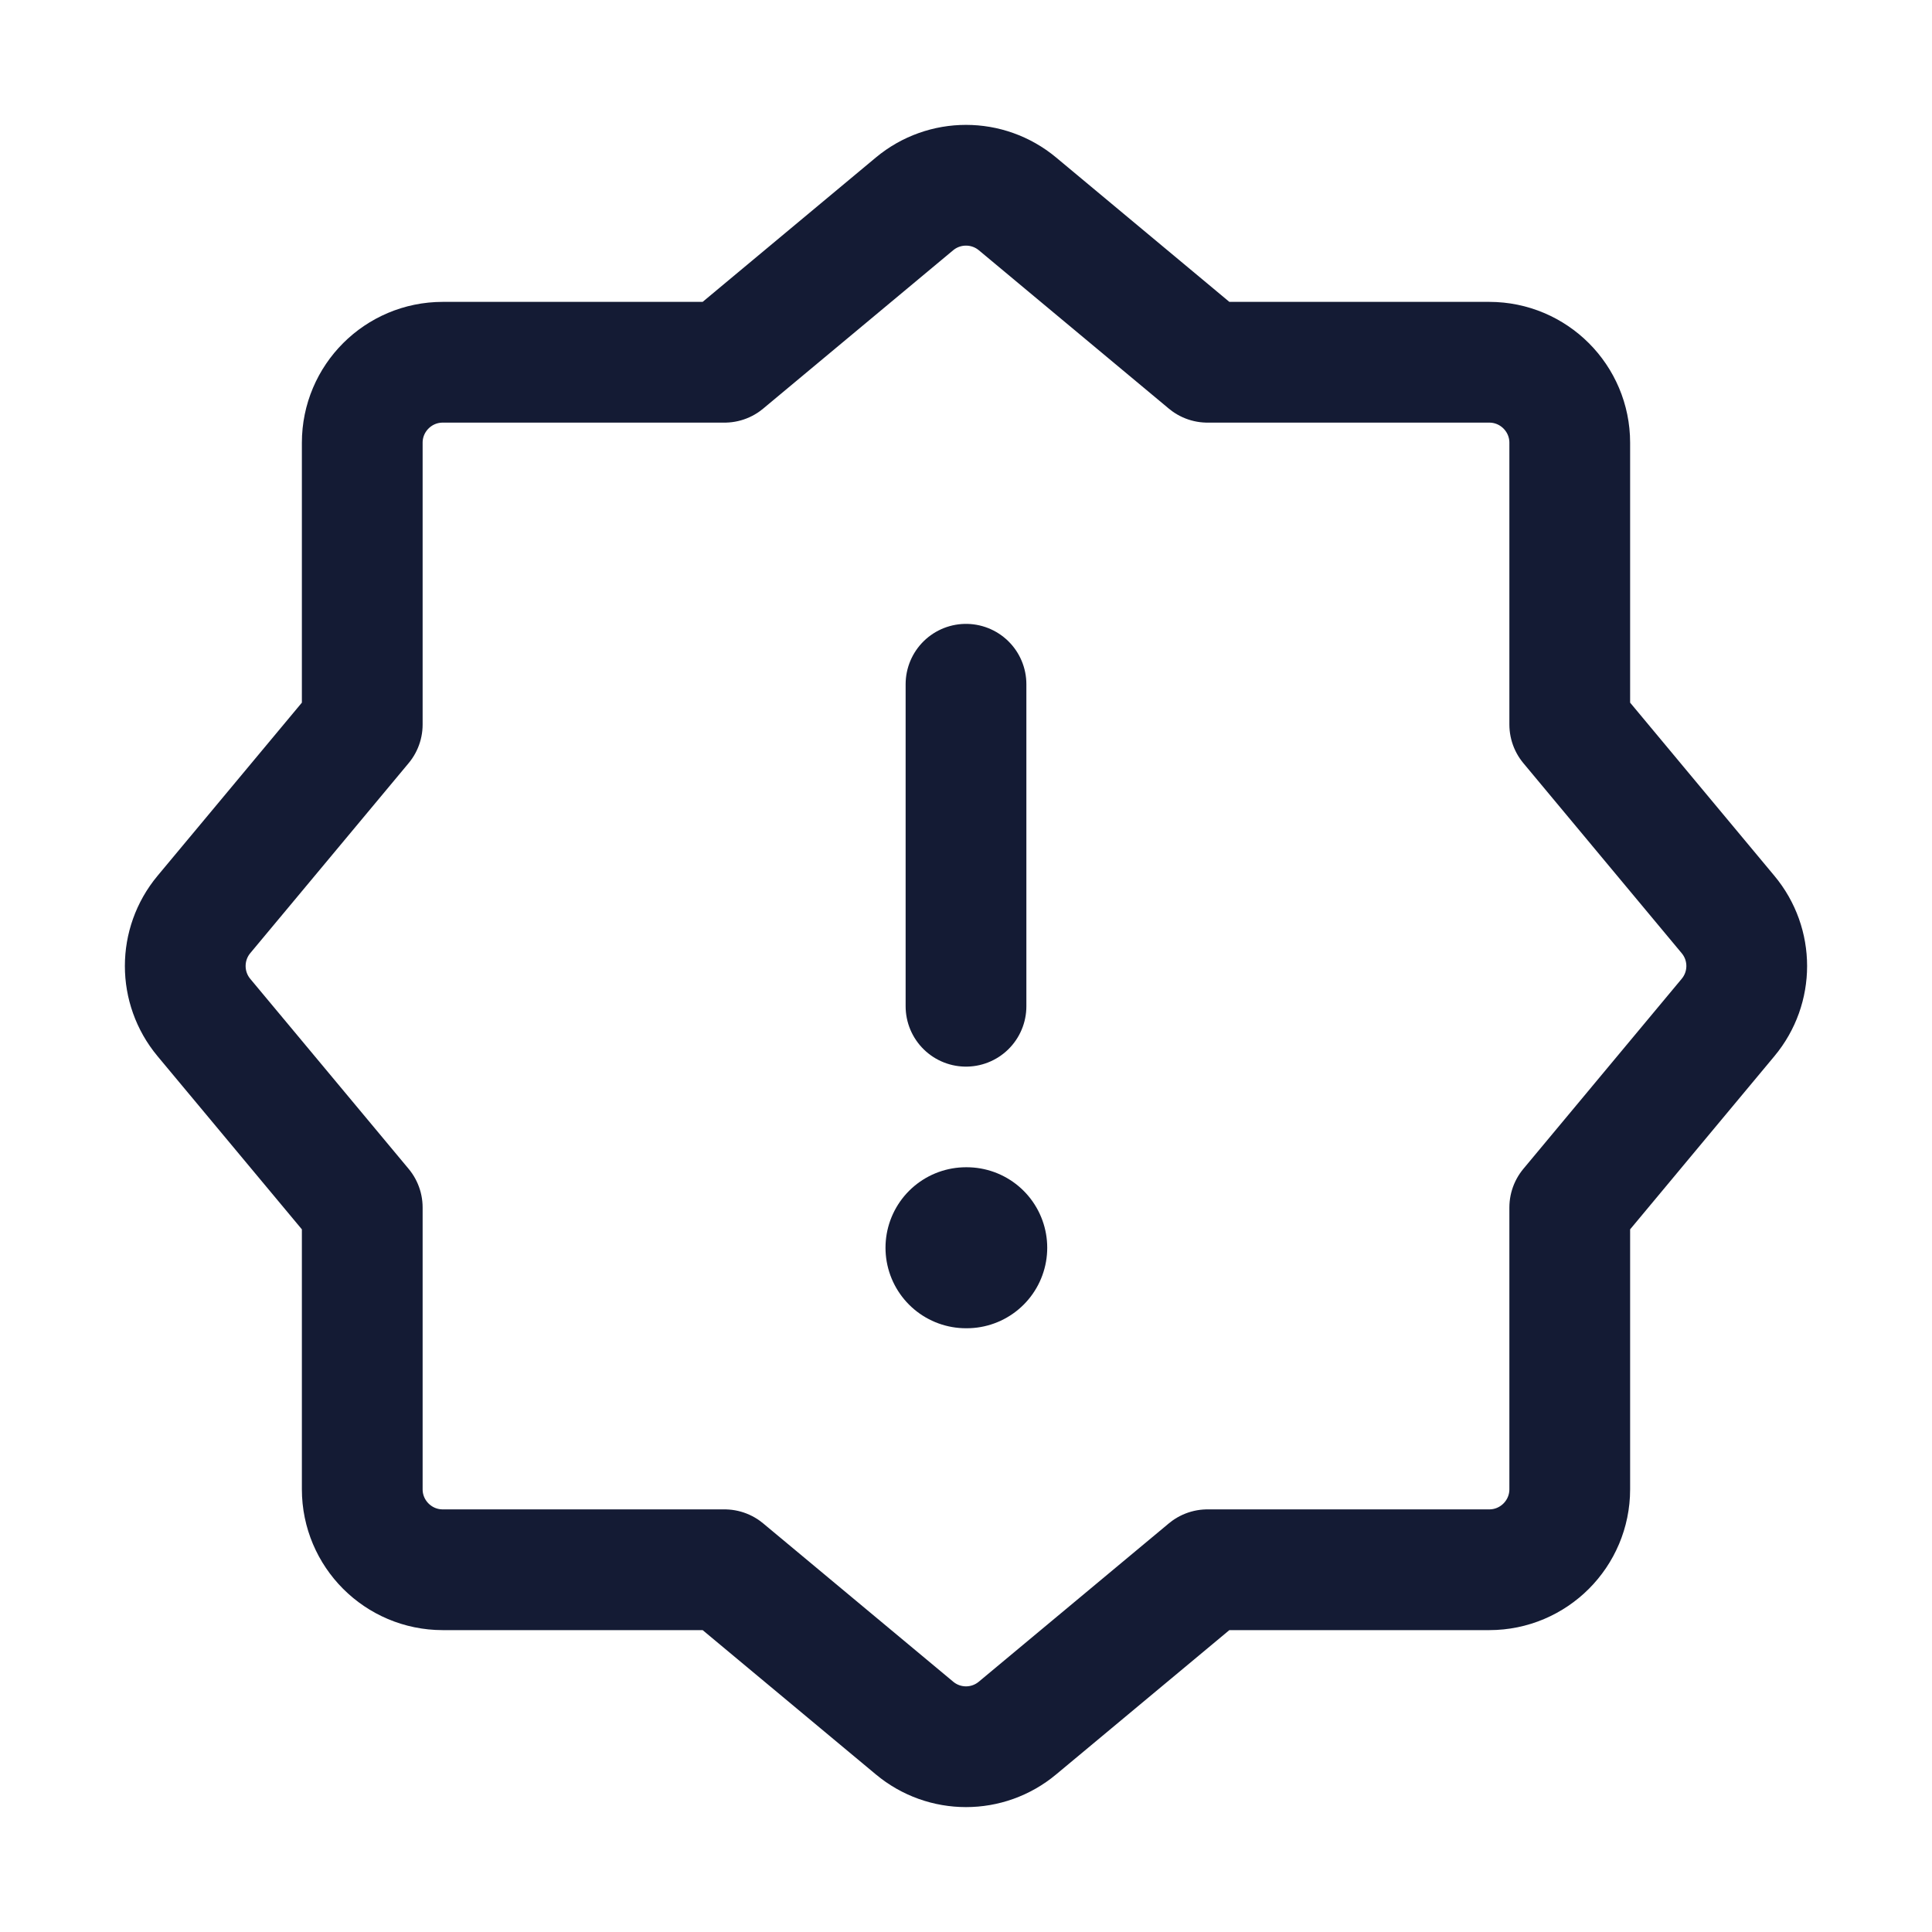 <svg width="24" height="24" viewBox="0 0 24 24" fill="none" xmlns="http://www.w3.org/2000/svg">
<path d="M12 8.5V12.5" stroke="#141B34" stroke-width="1.5" stroke-linecap="round" stroke-linejoin="round"/>
<path fill-rule="evenodd" clip-rule="evenodd" d="M12 15.5H12.009H12Z" fill="#141B34"/>
<path d="M12 15.5H12.009" stroke="#141B34" stroke-width="2" stroke-linecap="round" stroke-linejoin="round"/>
<path d="M11.36 2.533L9 4.5L5.5 4.5C4.948 4.5 4.5 4.948 4.5 5.5L4.5 9L2.533 11.36C2.224 11.731 2.224 12.269 2.533 12.64L4.5 15L4.5 18.5C4.5 19.052 4.948 19.5 5.5 19.5L9 19.5L11.36 21.466C11.731 21.776 12.269 21.776 12.64 21.466L15 19.5H18.5C19.052 19.5 19.5 19.052 19.5 18.5L19.5 15L21.466 12.64C21.776 12.269 21.776 11.731 21.466 11.36L19.5 9L19.5 5.5C19.5 4.948 19.052 4.5 18.5 4.5L15 4.5L12.64 2.533C12.269 2.224 11.731 2.224 11.36 2.533Z" stroke="#141B34" stroke-width="1.5" stroke-linejoin="round"/>
</svg>
